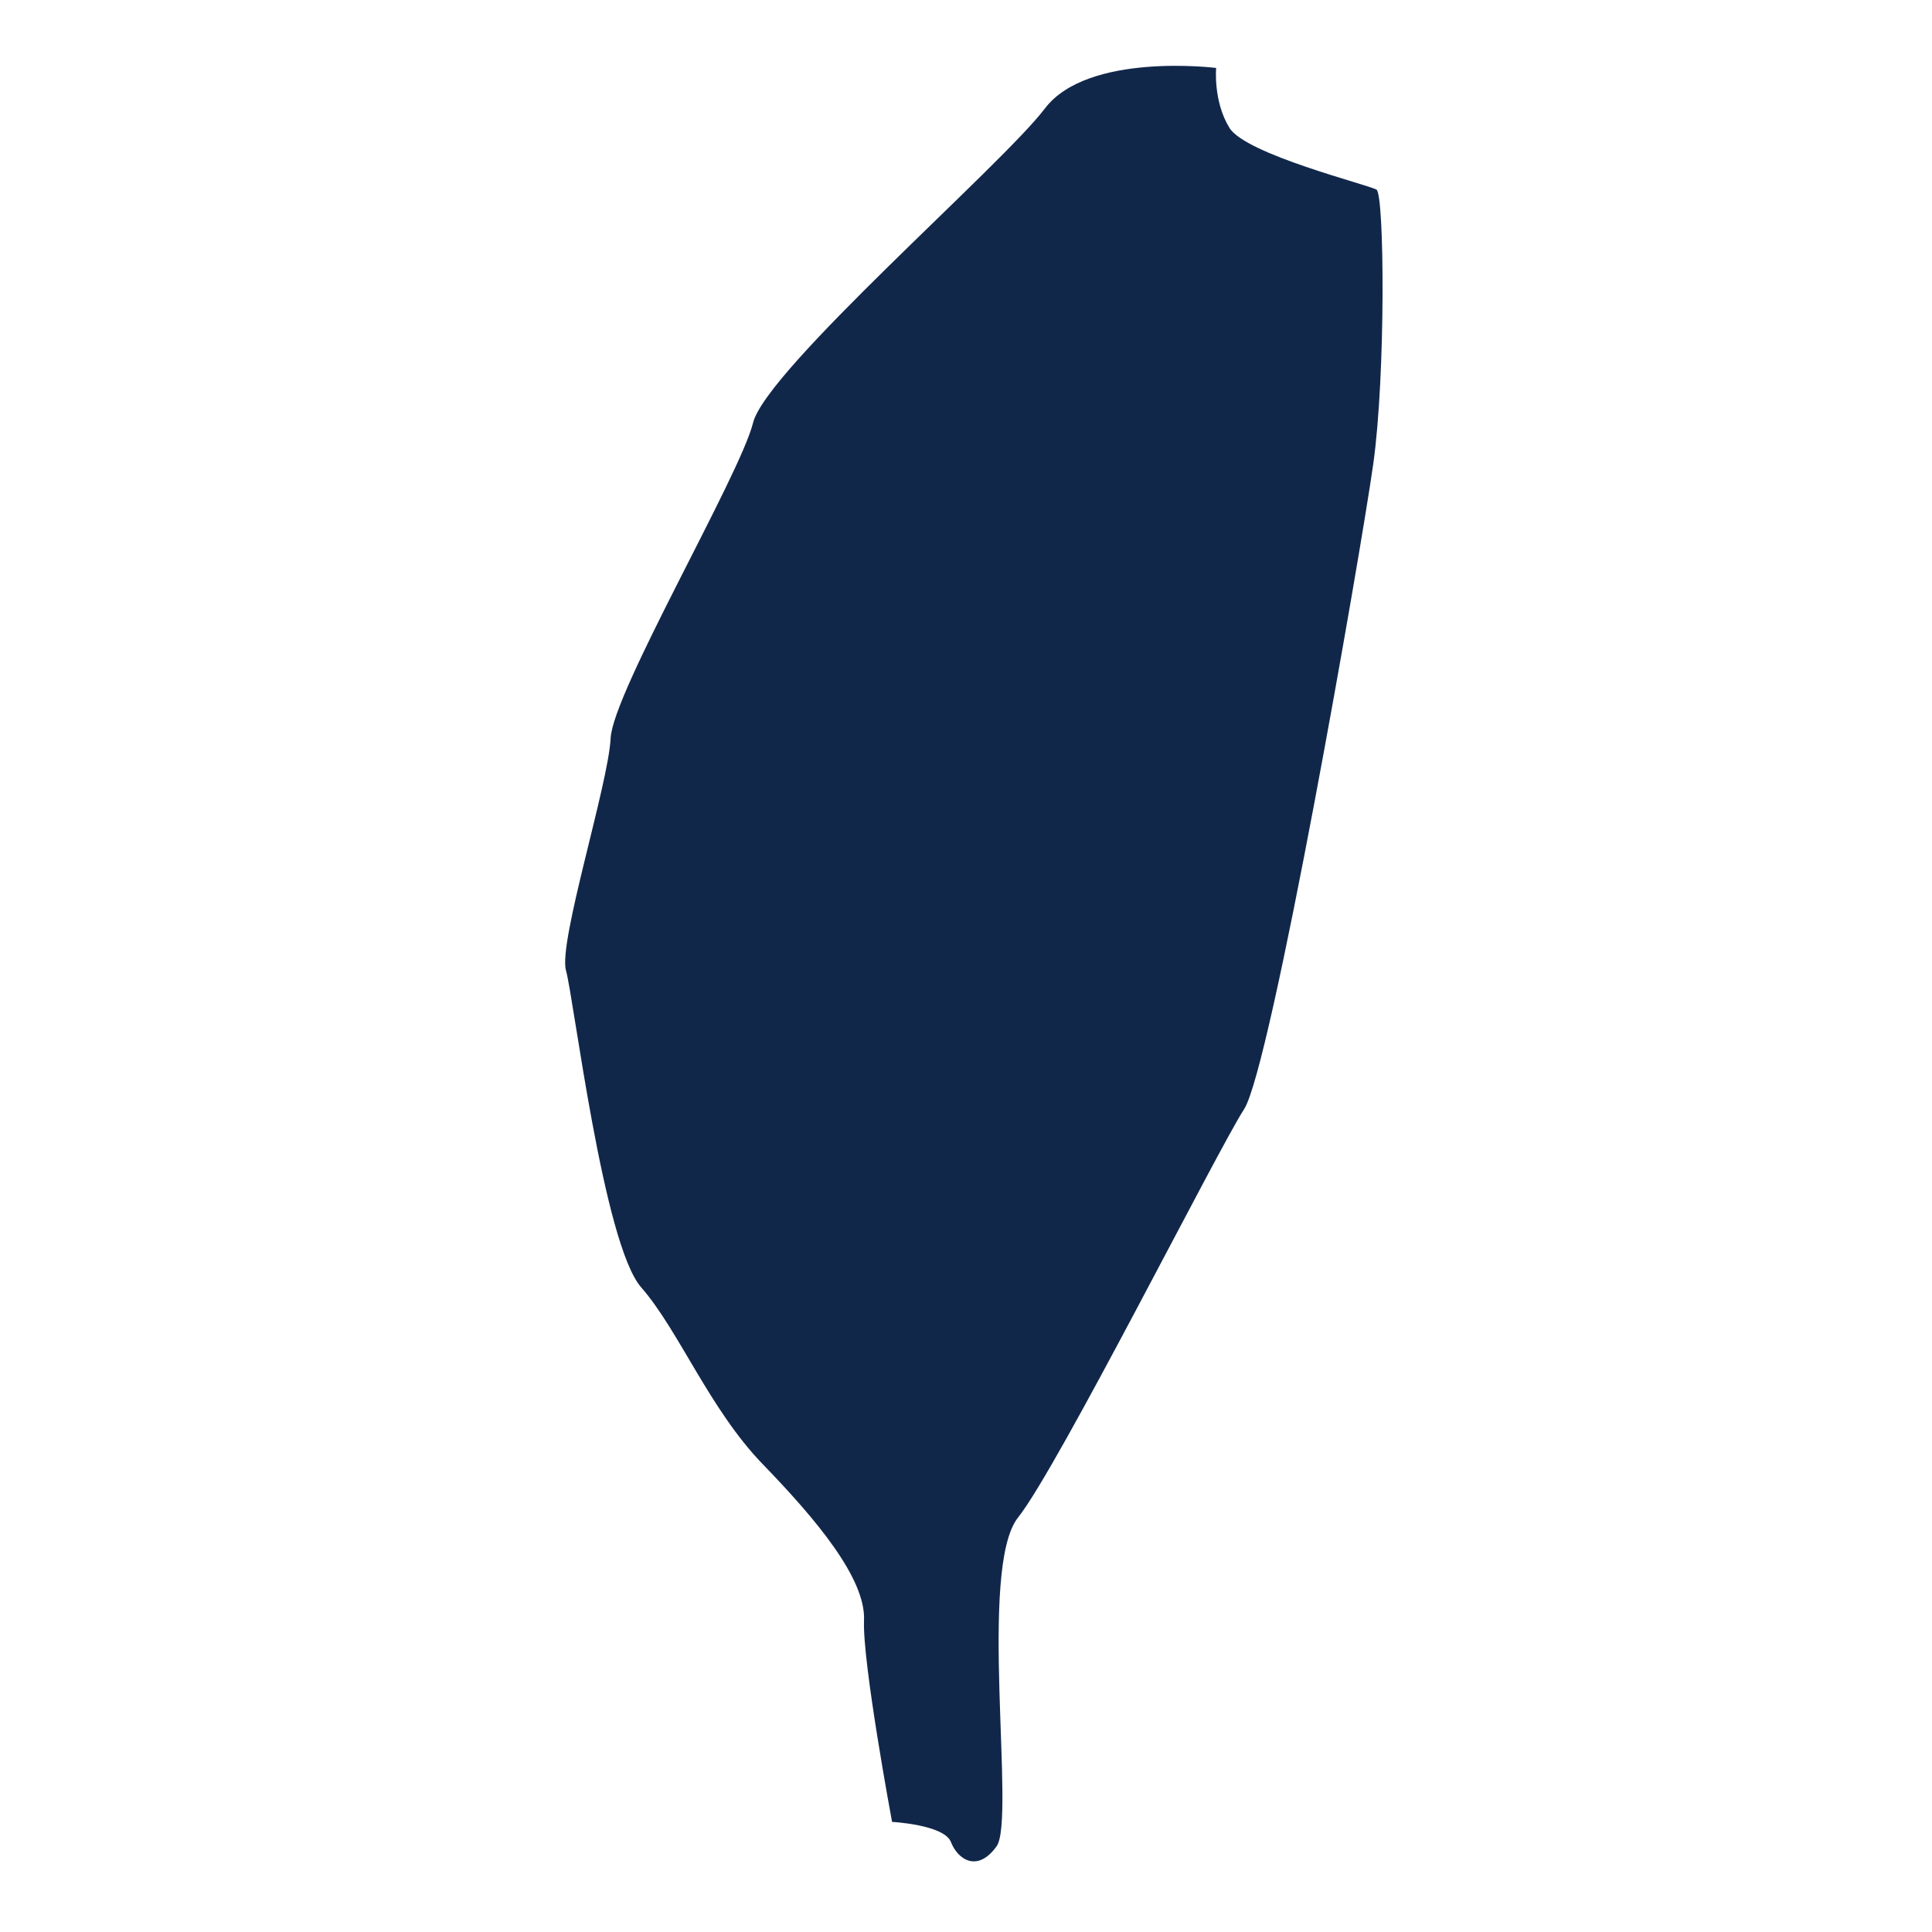 <?xml version="1.0" encoding="iso-8859-1"?>
<!DOCTYPE svg PUBLIC "-//W3C//DTD SVG 1.1//EN" "http://www.w3.org/Graphics/SVG/1.1/DTD/svg11.dtd">
<svg version="1.1" id="Layer_1" xmlns="http://www.w3.org/2000/svg" xmlns:xlink="http://www.w3.org/1999/xlink" x="0px" y="0px"
	 width="300px" height="300px" viewBox="0 0 300 300" xml:space="preserve">
<path fill="#11274a" d="M188.844,10.551c0,0-19.926-2.507-26.6,6.302s-43.233,40.521-45.303,48.783c-2.07,8.262-21.784,41.869-22.122,48.991
	c-0.337,7.121-8.156,31.719-6.934,36.059s5.798,42.486,11.675,49.211c5.877,6.726,10.596,18.909,18.901,27.485
	c8.306,8.577,15.982,17.747,15.705,24.225c-0.277,6.478,4.354,31.297,4.354,31.297s8.089,0.427,9.138,3.126
	c1.05,2.699,4.104,4.819,7.092,0.661c2.989-4.16-2.922-43.194,3.341-51.065c6.261-7.871,30.915-56.951,35.091-63.39
	c4.178-6.44,18.127-86.431,20.063-100.233s1.73-41.785,0.502-42.55c-1.231-0.765-20.303-5.467-22.843-9.606
	C188.364,15.708,188.844,10.551,188.844,10.551z"/>
</svg>
